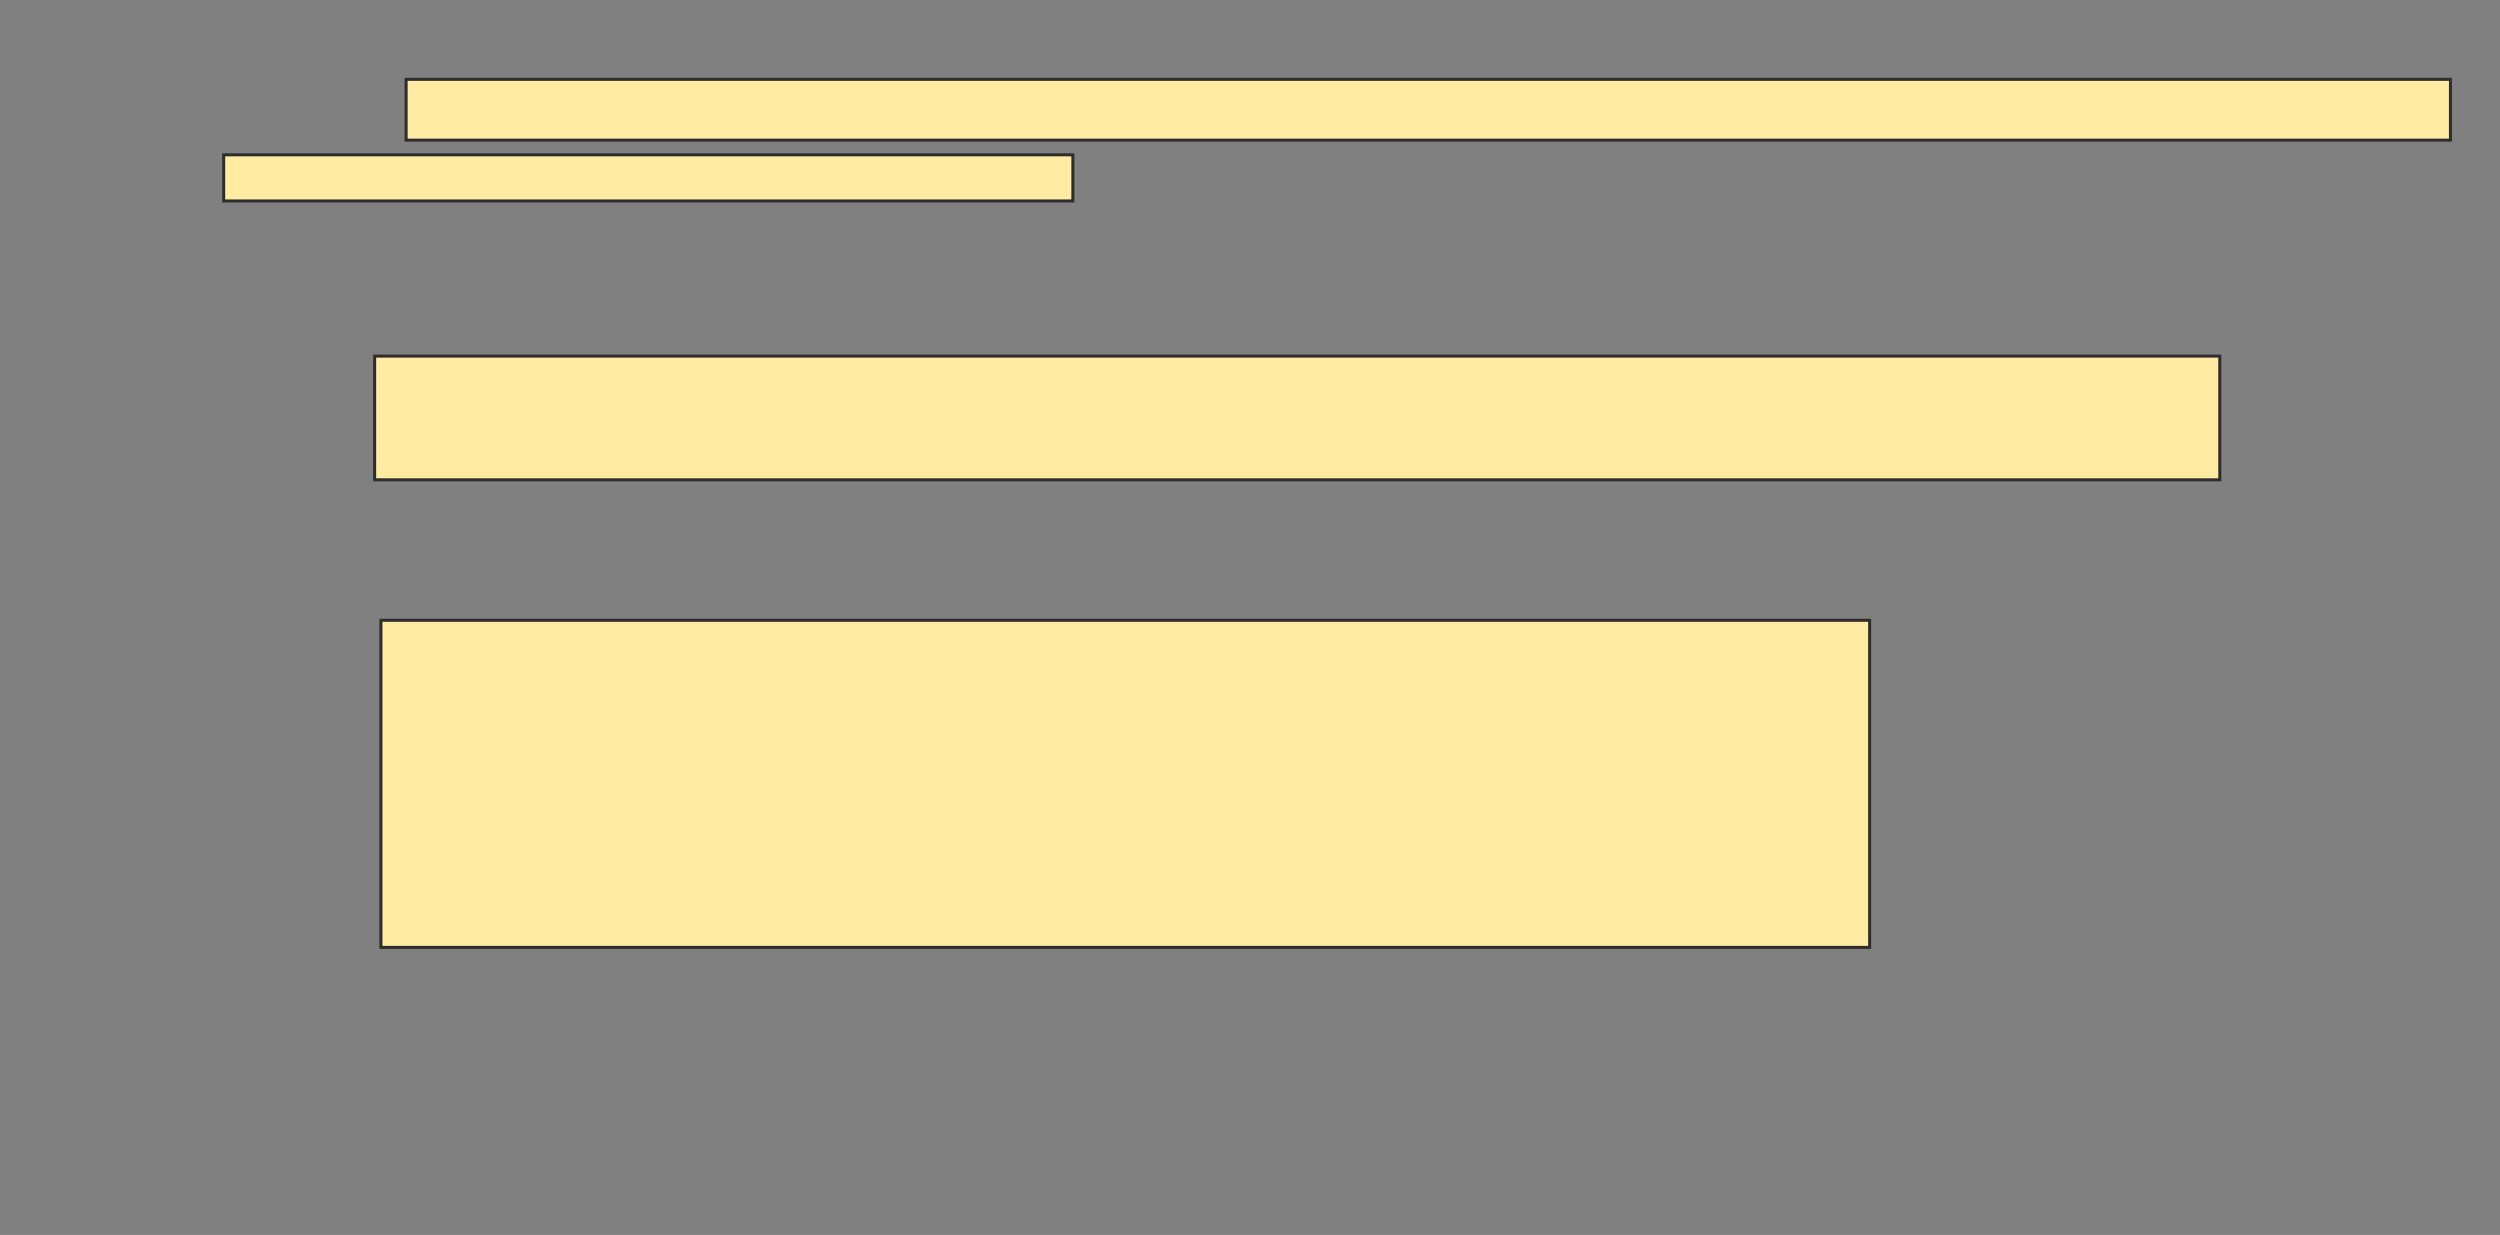 <svg xmlns="http://www.w3.org/2000/svg" width="828" height="409">
 <rect width="100%" height="100%" fill="#808080" stroke="none"/>
 <!-- Created with Image Occlusion Enhanced -->
 <g>
  <title>Labels</title>
 </g>
 <g>
  <title>Masks</title>
  <rect id="9b6522bca1be4efcb34c4078a466520c-ao-1" height="40.972" width="611.111" y="117.944" x="124.083" stroke="#2D2D2D" fill="#FFEBA2"/>
  <rect id="9b6522bca1be4efcb34c4078a466520c-ao-2" height="108.333" width="493.056" y="205.444" x="126.167" stroke="#2D2D2D" fill="#FFEBA2"/>
  
  <g id="9b6522bca1be4efcb34c4078a466520c-ao-4">
   <rect height="20.139" width="677.083" y="26.278" x="134.5" stroke="#2D2D2D" fill="#FFEBA2"/>
   <rect height="15.278" width="281.25" y="51.278" x="74.083" stroke="#2D2D2D" fill="#FFEBA2"/>
  </g>
 </g>
</svg>